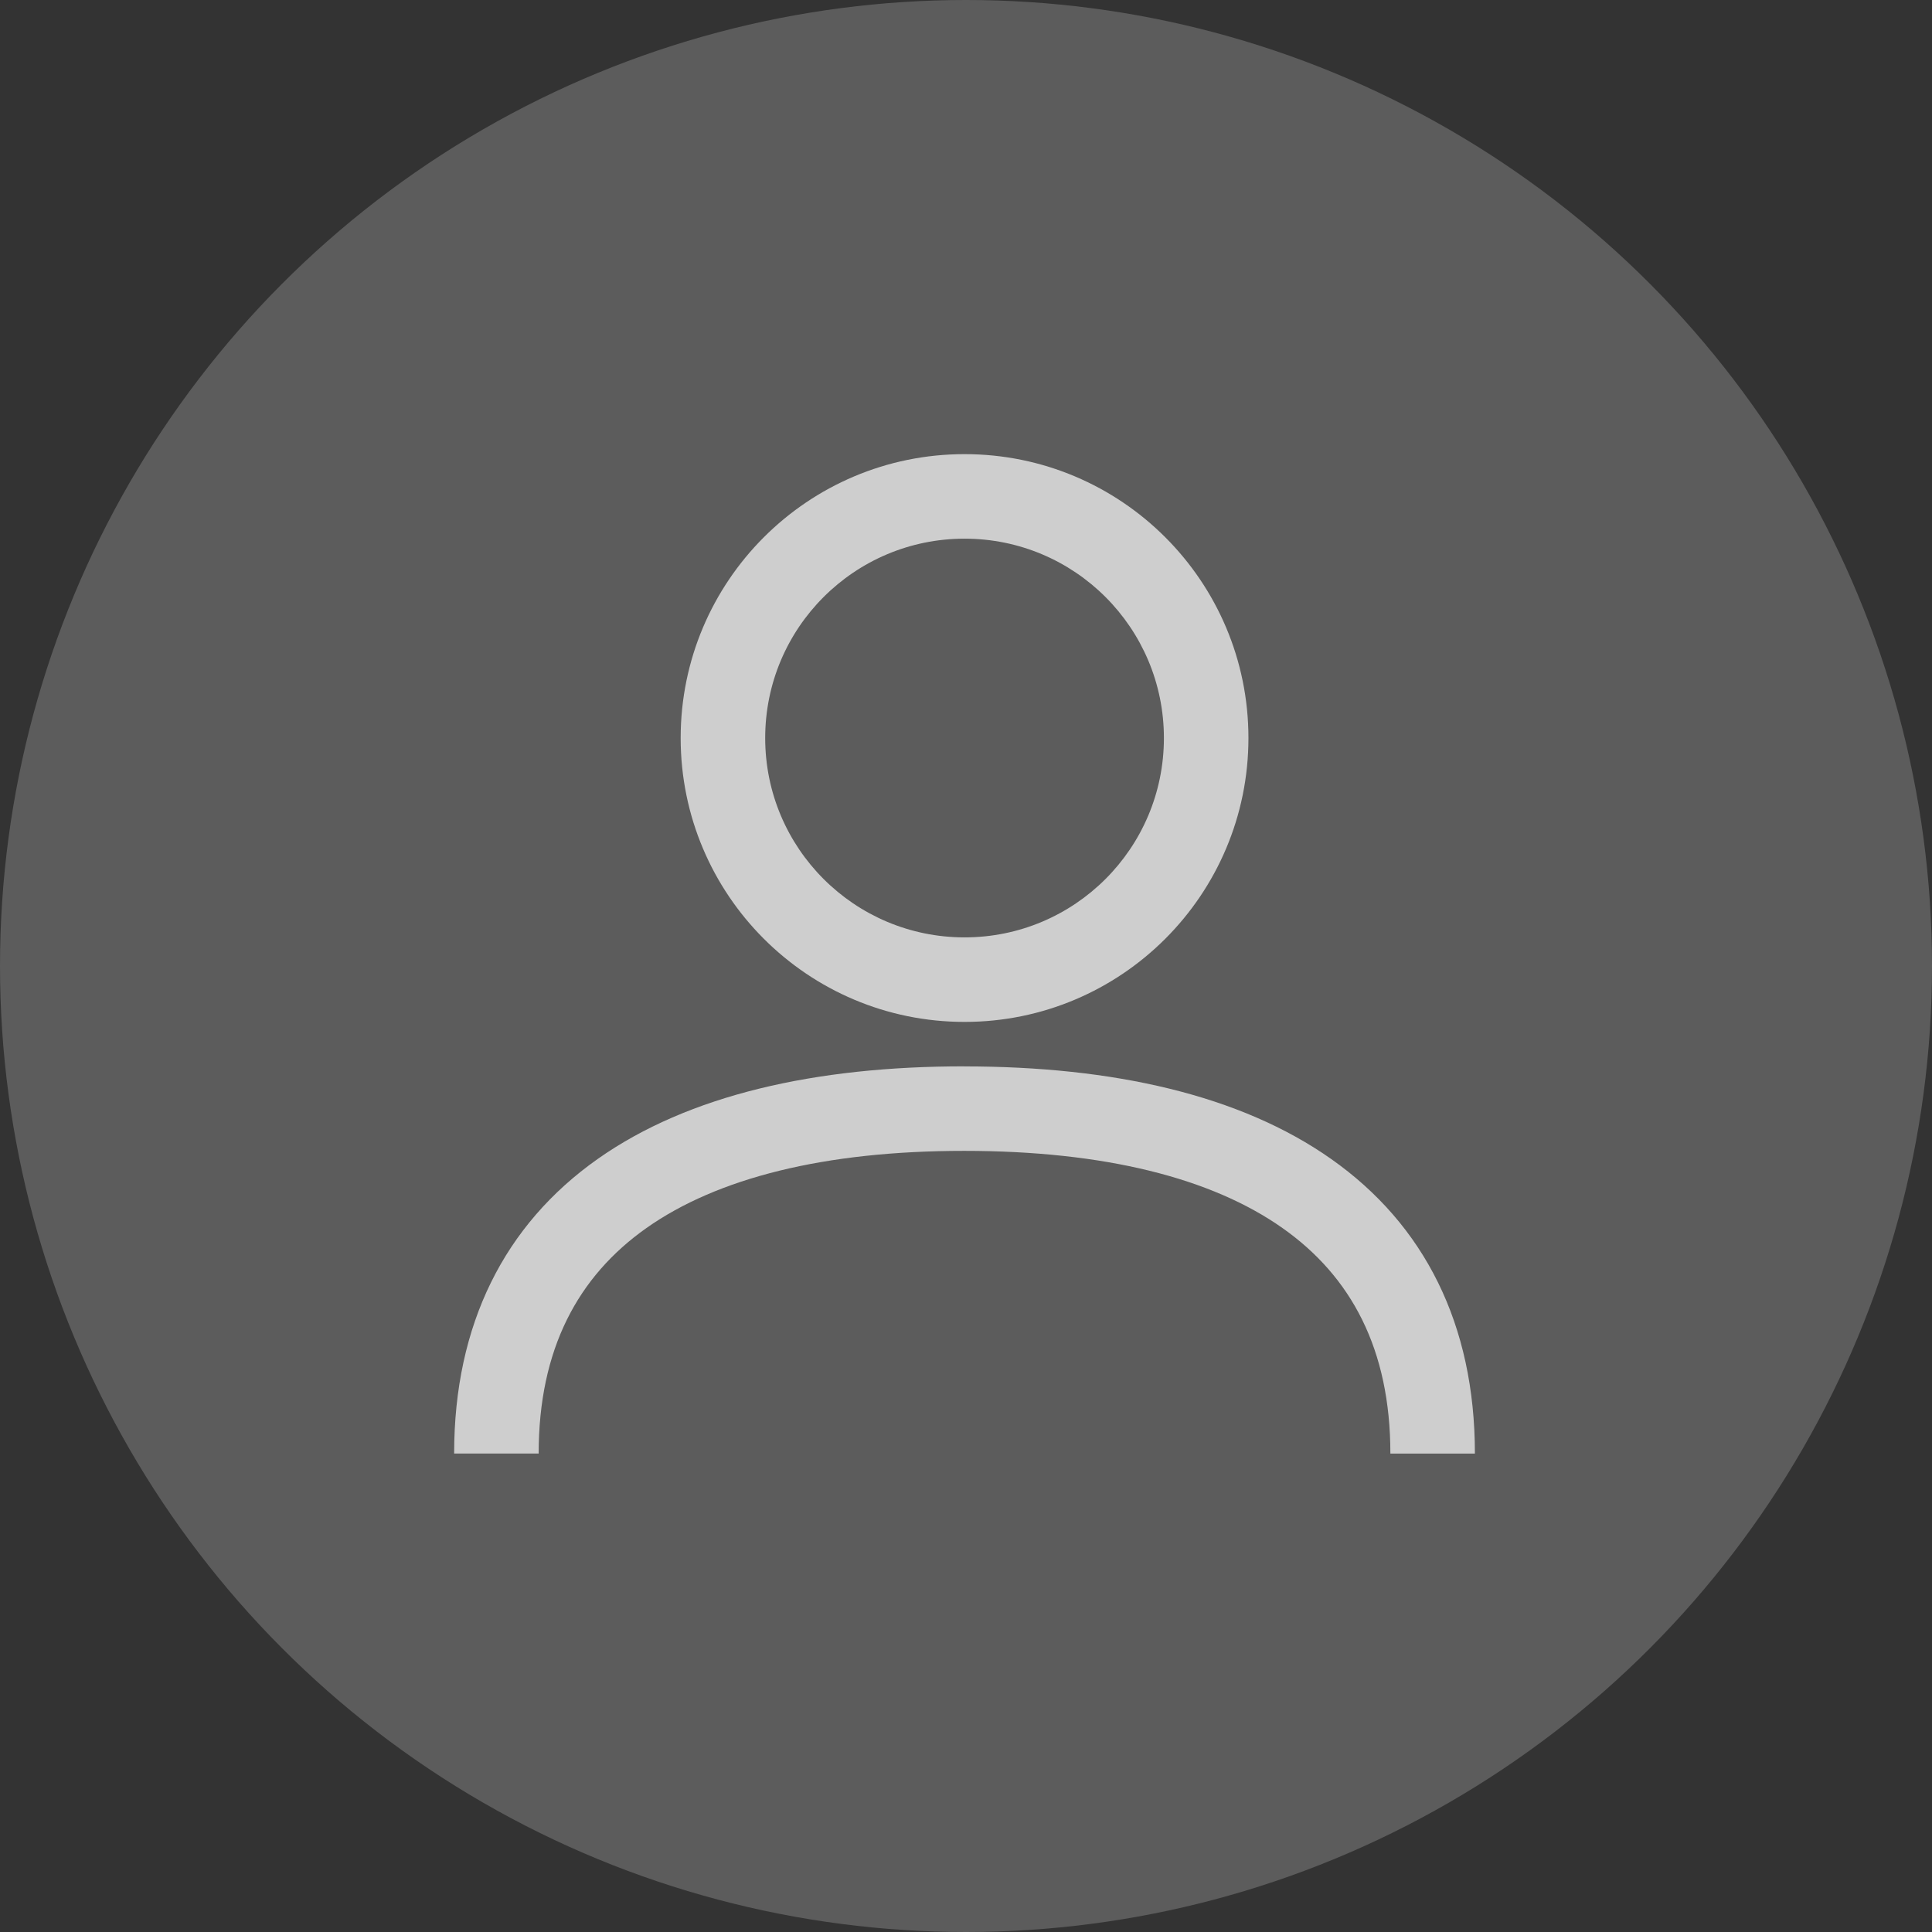 <svg fill="none" height="32" viewBox="0 0 32 32" width="32" xmlns="http://www.w3.org/2000/svg"><rect x="0" y="0" width="32" height="32" fill="#333333" stroke="none"/><g fill="#fff"><circle cx="16" cy="16" fill-opacity=".2" r="16"/><path clip-rule="evenodd" d="m12.674 12.224c0-1.824 1.478-3.302 3.302-3.302 1.824 0 3.302 1.478 3.302 3.302 0 1.824-1.478 3.302-3.302 3.302-1.824 0-3.302-1.478-3.302-3.302zm3.302-4.702c-2.597 0-4.702 2.105-4.702 4.702 0 2.597 2.105 4.702 4.702 4.702 2.597 0 4.702-2.105 4.702-4.702 0-2.597-2.105-4.702-4.702-4.702zm-.007 10.14c-2.462 0-4.564.473-6.069 1.534-1.543 1.088-2.378 2.74-2.378 4.879h1.4c0-1.728.649-2.933 1.785-3.735 1.174-.828 2.946-1.278 5.262-1.278 2.324 0 4.099.45 5.274 1.279 1.137.801 1.786 2.006 1.786 3.735h1.4c0-2.139-.835-3.791-2.38-4.879-1.507-1.062-3.612-1.534-6.081-1.534z" fill-opacity=".7" fill-rule="evenodd"/></g></svg>